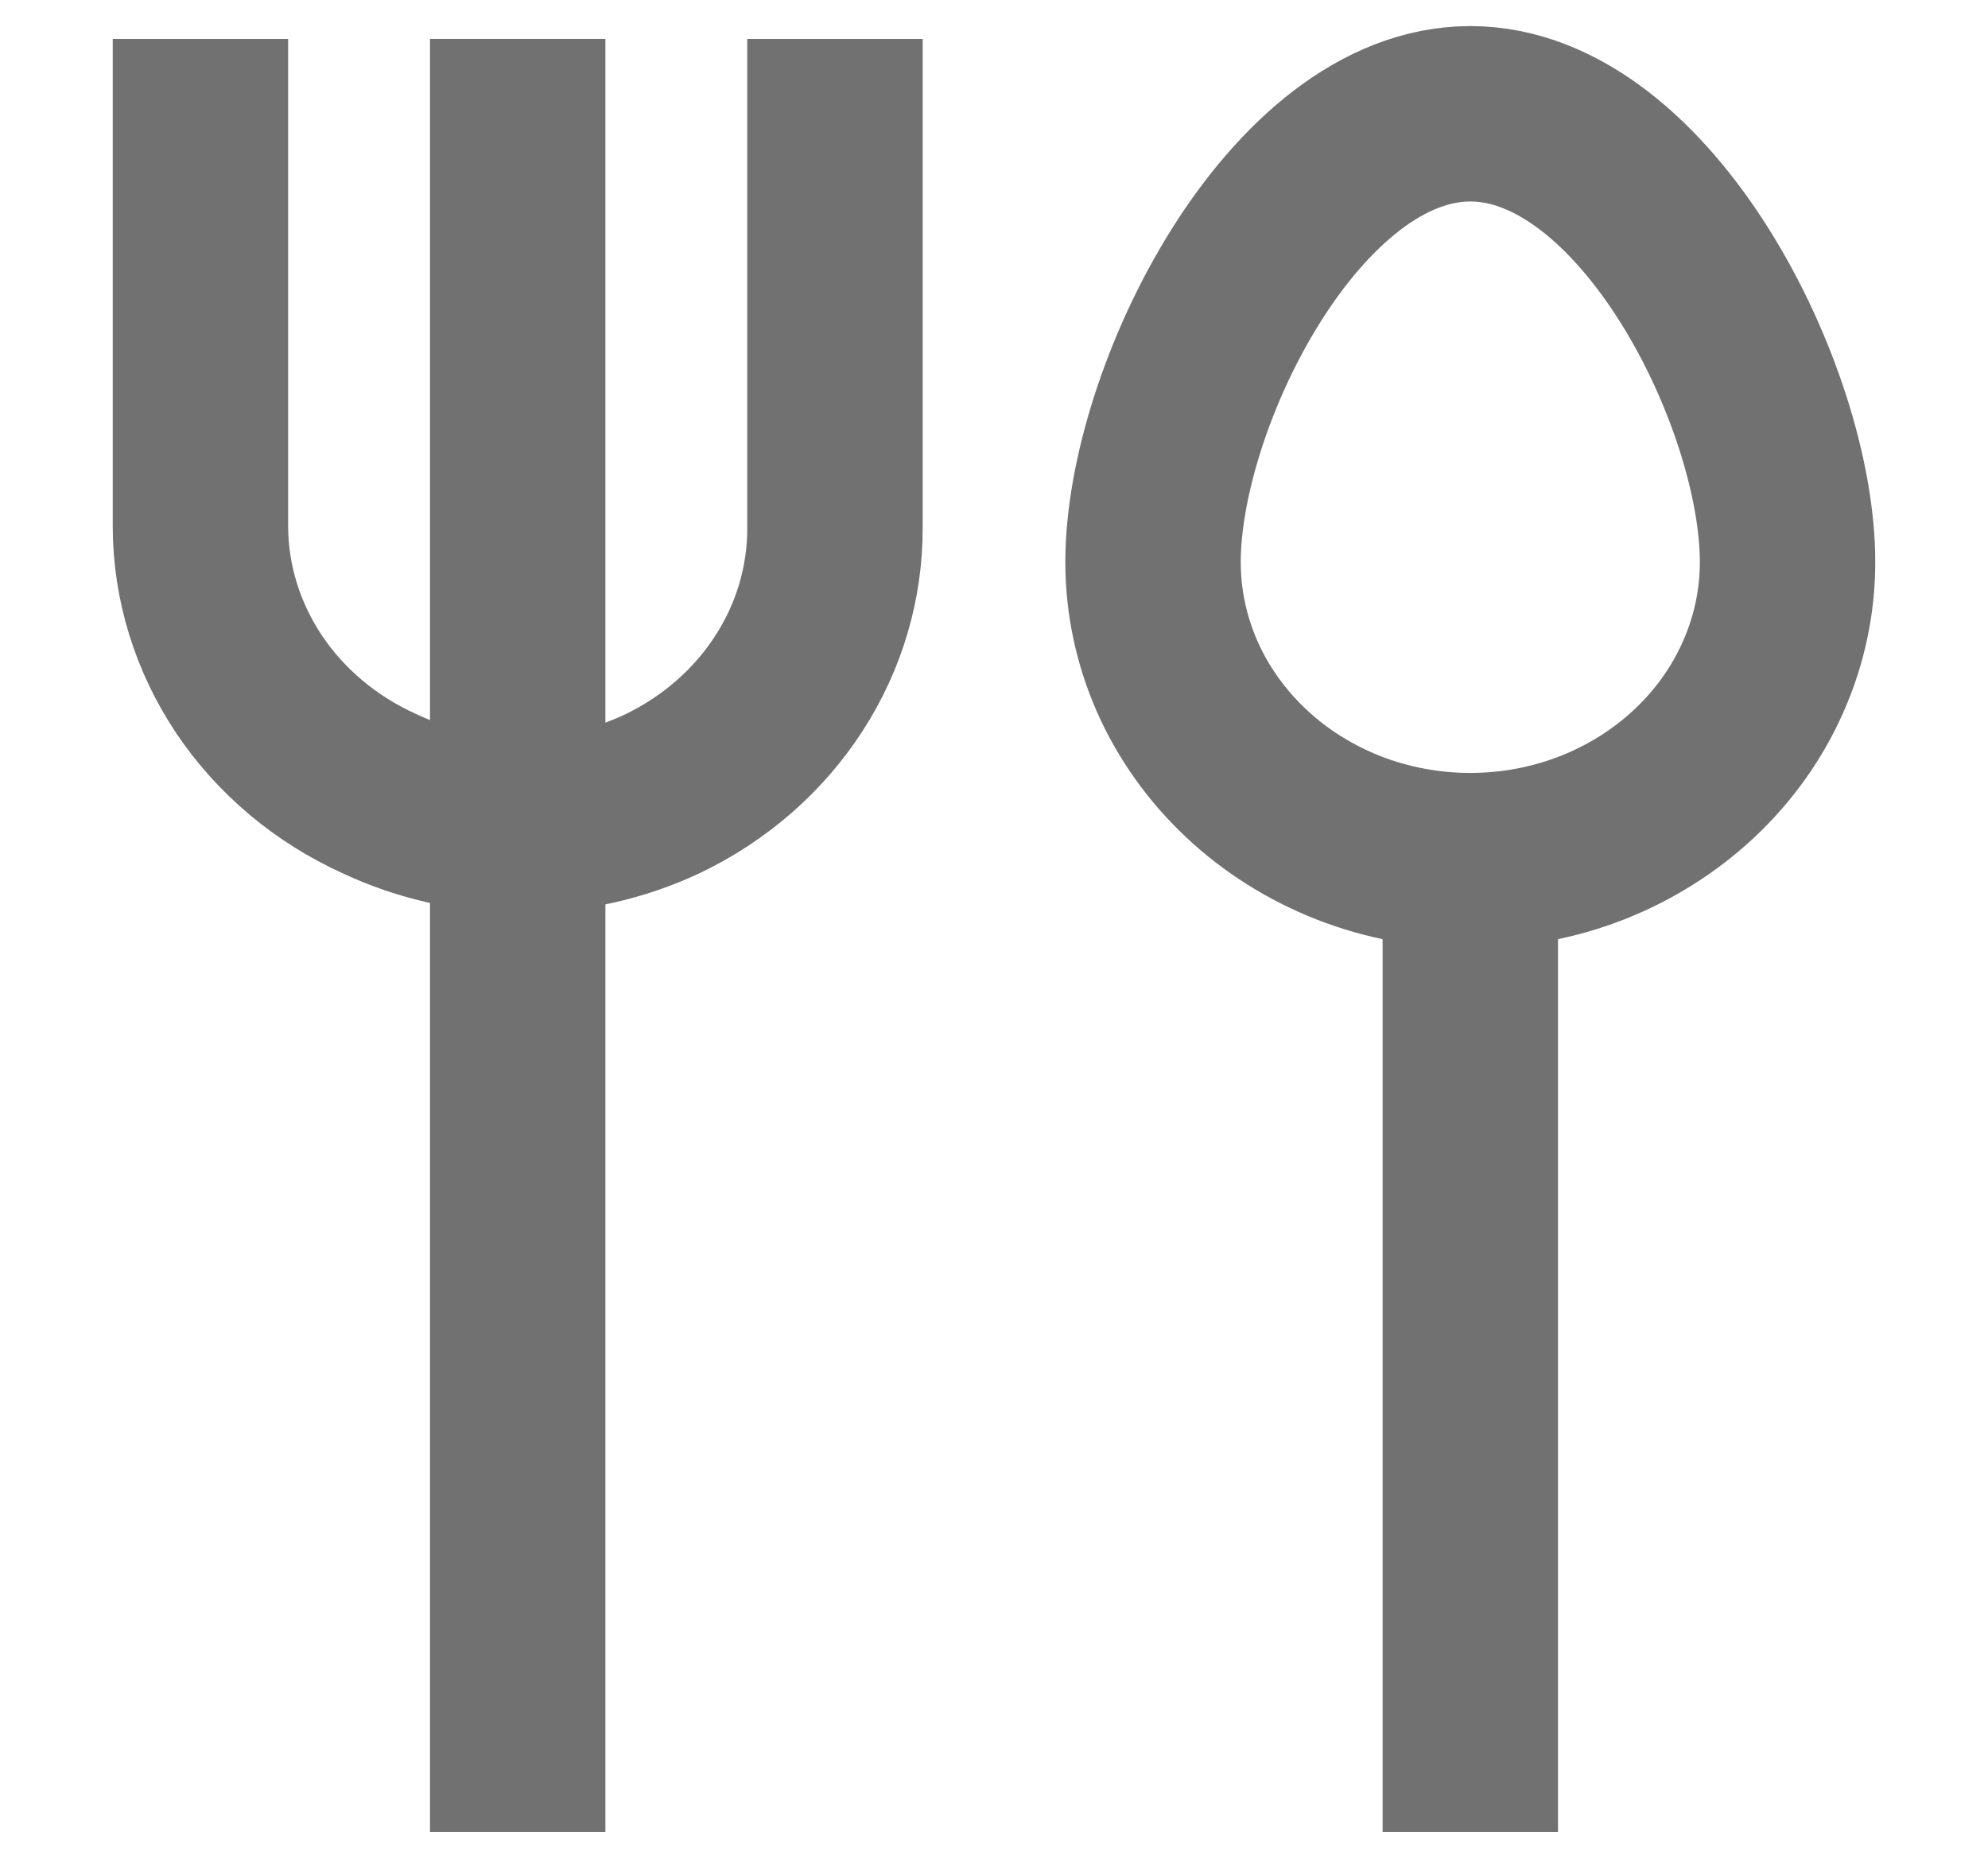 <svg width="17" height="16" viewBox="0 0 17 16" fill="none" xmlns="http://www.w3.org/2000/svg">
<g clip-path="url(#clip0_2073_954)">
<path d="M7.14 0.333V4.507C7.143 4.978 7.007 5.441 6.747 5.843C6.487 6.246 6.113 6.573 5.667 6.787C5.291 6.964 4.876 7.057 4.455 7.057C4.035 7.057 3.62 6.964 3.244 6.787C2.787 6.58 2.402 6.257 2.131 5.854C1.861 5.45 1.716 4.984 1.714 4.507V0.333" stroke="#717171" stroke-width="1.5" stroke-miterlimit="10"/>
<path d="M4.427 0.333V15.667" stroke="#717171" stroke-width="1.5" stroke-miterlimit="10"/>
<path d="M15.286 4.807C15.286 5.142 15.216 5.474 15.079 5.784C14.943 6.094 14.743 6.375 14.491 6.612C14.239 6.849 13.94 7.037 13.611 7.166C13.282 7.294 12.929 7.36 12.573 7.36C12.217 7.36 11.864 7.294 11.535 7.166C11.206 7.037 10.906 6.849 10.655 6.612C10.403 6.375 10.203 6.094 10.066 5.784C9.93 5.474 9.86 5.142 9.86 4.807C9.86 3.393 11.071 0.973 12.573 0.973C14.075 0.973 15.286 3.393 15.286 4.807Z" stroke="#717171" stroke-width="1.5" stroke-miterlimit="10"/>
<path d="M12.573 15.667V7.36" stroke="#717171" stroke-width="1.5" stroke-miterlimit="10"/>
</g>
<defs>
<clipPath id="clip0_2073_954">
<rect width="17" height="16" fill="white"/>
</clipPath>
</defs>
</svg>
